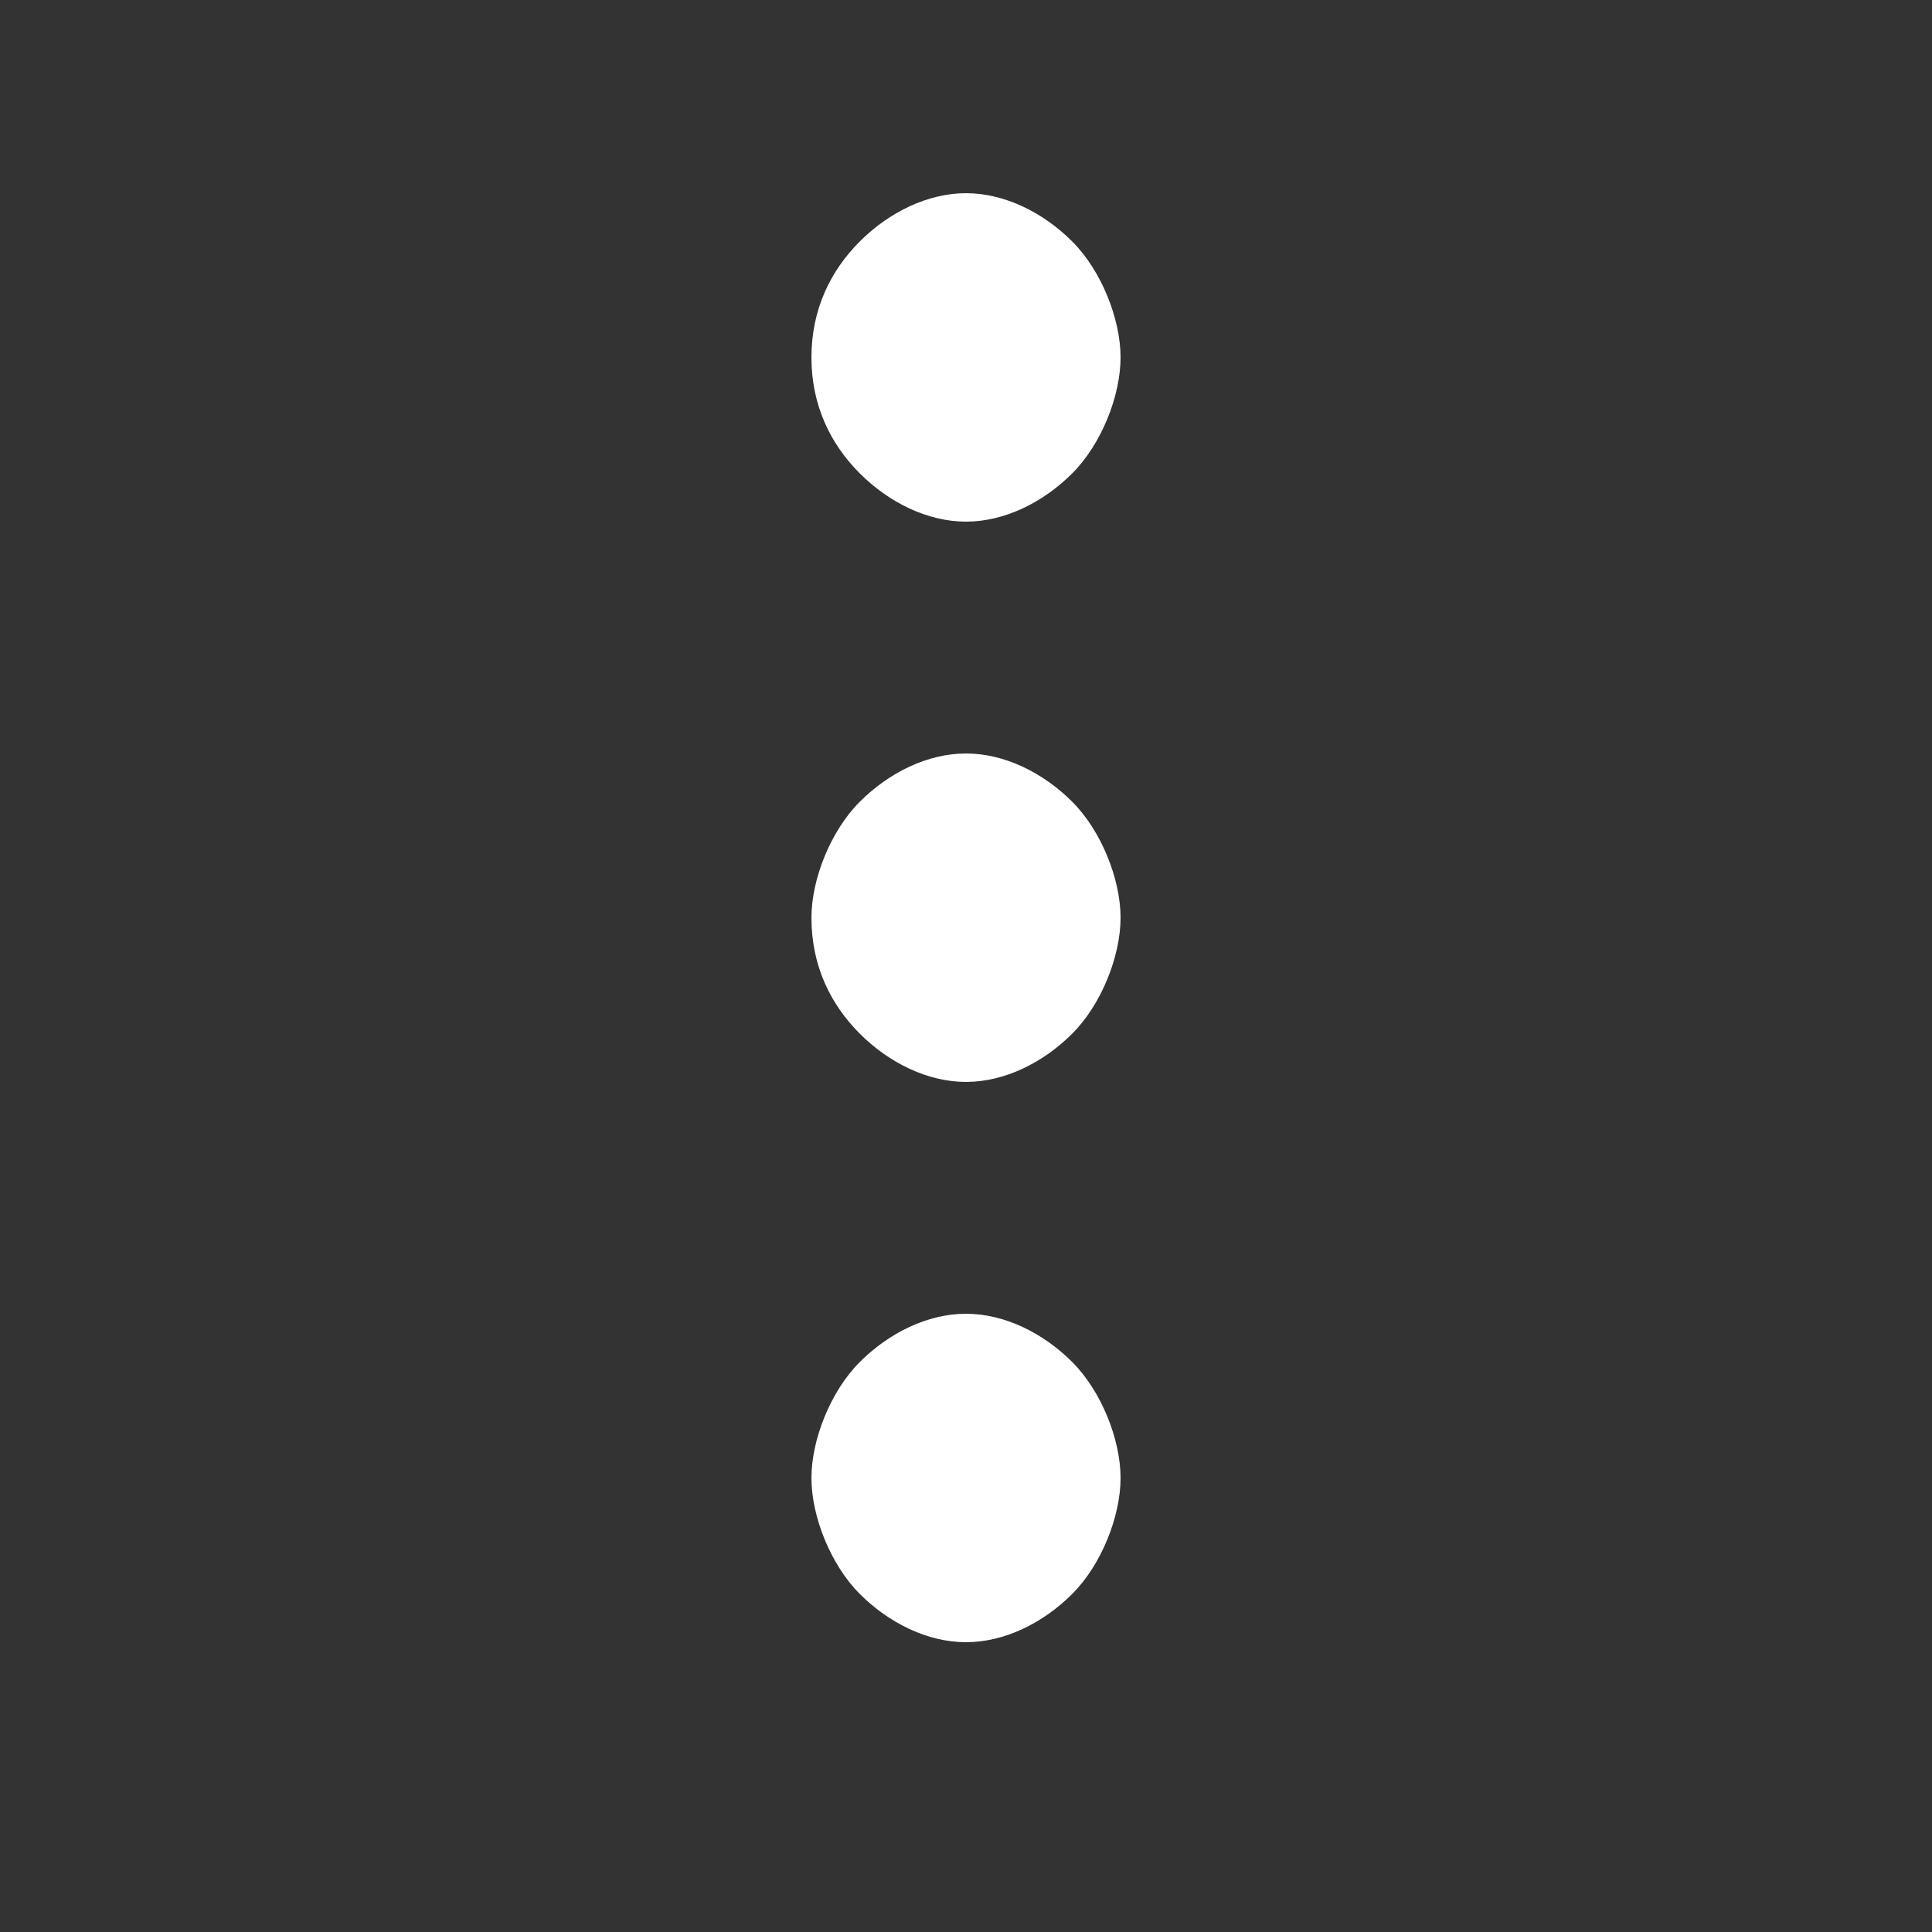 <?xml version="1.0" encoding="utf-8"?>
<!-- Generator: Adobe Illustrator 23.0.3, SVG Export Plug-In . SVG Version: 6.00 Build 0)  -->
<svg version="1.1" id="Layer_1" xmlns="http://www.w3.org/2000/svg" xmlns:xlink="http://www.w3.org/1999/xlink" x="0px" y="0px"
	 viewBox="0 0 20 20" style="enable-background:new 0 0 20 20;" xml:space="preserve">
<rect x="0" y="0" width="20" height="20" fill="#333333" stroke="none"/>
<style type="text/css">
	.st0{fill:#FFFFFF;}
</style>
<title>MoreIcon_dark</title>
<path class="st0" d="M11.6,15.3c0,0.4-0.2,0.9-0.5,1.2C10.8,16.8,10.4,17,10,17c-0.4,0-0.8-0.2-1.1-0.5c-0.3-0.3-0.5-0.8-0.5-1.2
	c0-0.4,0.2-0.9,0.5-1.2c0.3-0.3,0.7-0.5,1.1-0.5c0.4,0,0.8,0.2,1.1,0.5C11.4,14.4,11.6,14.9,11.6,15.3z"/>
<path class="st0" d="M11.6,9.5c0,0.4-0.2,0.9-0.5,1.2c-0.3,0.3-0.7,0.5-1.1,0.5c-0.4,0-0.8-0.2-1.1-0.5C8.6,10.4,8.4,10,8.4,9.5
	c0-0.4,0.2-0.9,0.5-1.2C9.2,8,9.6,7.8,10,7.8c0.4,0,0.8,0.2,1.1,0.5C11.4,8.6,11.6,9.1,11.6,9.5z"/>
<path class="st0" d="M11.6,3.7c0,0.4-0.2,0.9-0.5,1.2c-0.3,0.3-0.7,0.5-1.1,0.5c-0.4,0-0.8-0.2-1.1-0.5C8.6,4.6,8.4,4.2,8.4,3.7
	c0-0.5,0.2-0.9,0.5-1.2C9.2,2.2,9.6,2,10,2c0.4,0,0.8,0.2,1.1,0.5C11.4,2.8,11.6,3.3,11.6,3.7z"/>
</svg>

